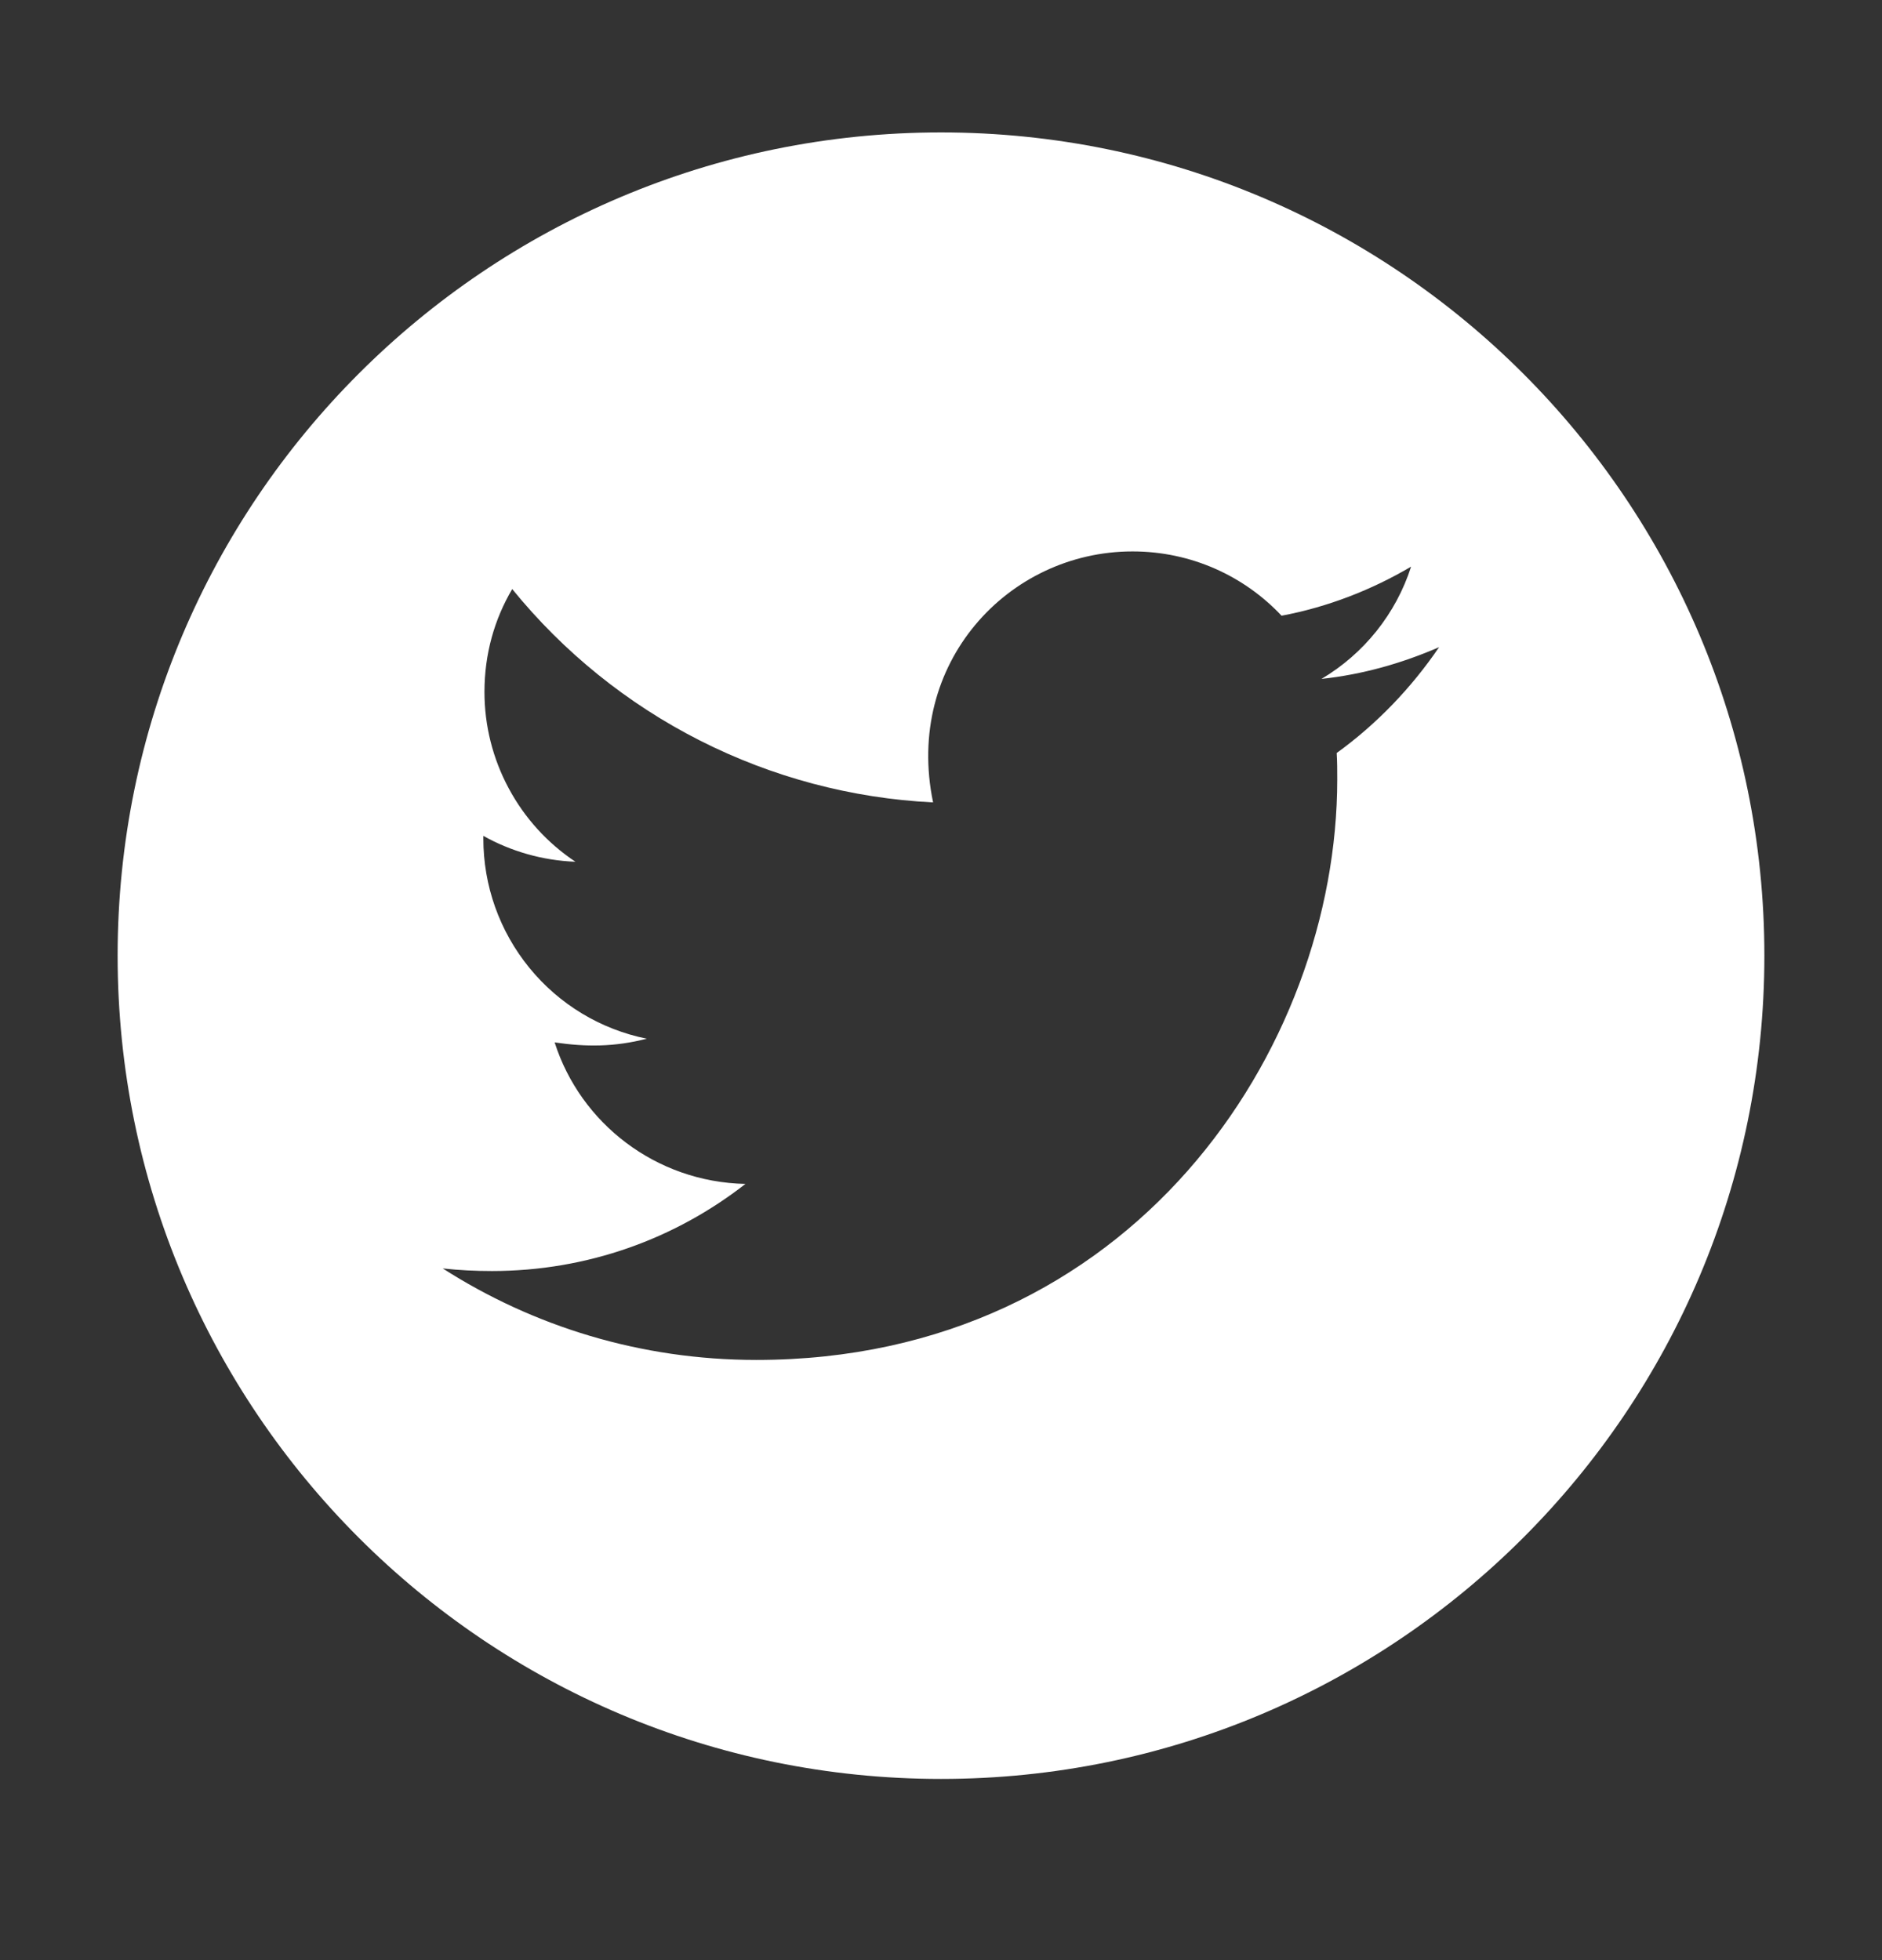 <svg width="24" height="25" viewBox="0 0 24 25" fill="none" xmlns="http://www.w3.org/2000/svg">
<rect x="0" y="0" width="24" height="25" fill="#333333" stroke="none"/>
<path d="M12 1.689C6.202 1.689 1.5 6.391 1.5 12.189C1.5 17.987 6.202 22.689 12 22.689C17.798 22.689 22.5 17.987 22.5 12.189C22.5 6.391 17.798 1.689 12 1.689ZM17.046 9.604C17.053 9.714 17.053 9.829 17.053 9.941C17.053 13.382 14.433 17.345 9.645 17.345C8.168 17.345 6.799 16.916 5.646 16.178C5.857 16.201 6.059 16.211 6.274 16.211C7.493 16.211 8.613 15.798 9.506 15.1C8.363 15.076 7.402 14.326 7.073 13.295C7.474 13.354 7.835 13.354 8.248 13.248C7.659 13.129 7.129 12.809 6.75 12.343C6.37 11.877 6.163 11.295 6.164 10.694V10.661C6.509 10.855 6.914 10.975 7.338 10.991C6.982 10.754 6.689 10.432 6.487 10.054C6.284 9.676 6.178 9.254 6.178 8.826C6.178 8.341 6.305 7.898 6.532 7.513C7.186 8.318 8.001 8.976 8.926 9.445C9.851 9.914 10.864 10.183 11.899 10.234C11.531 8.465 12.853 7.033 14.442 7.033C15.192 7.033 15.867 7.347 16.343 7.853C16.931 7.743 17.494 7.523 17.995 7.227C17.801 7.83 17.393 8.338 16.852 8.659C17.377 8.603 17.883 8.458 18.352 8.254C17.998 8.774 17.555 9.236 17.046 9.604Z" fill="white"/>
</svg>
